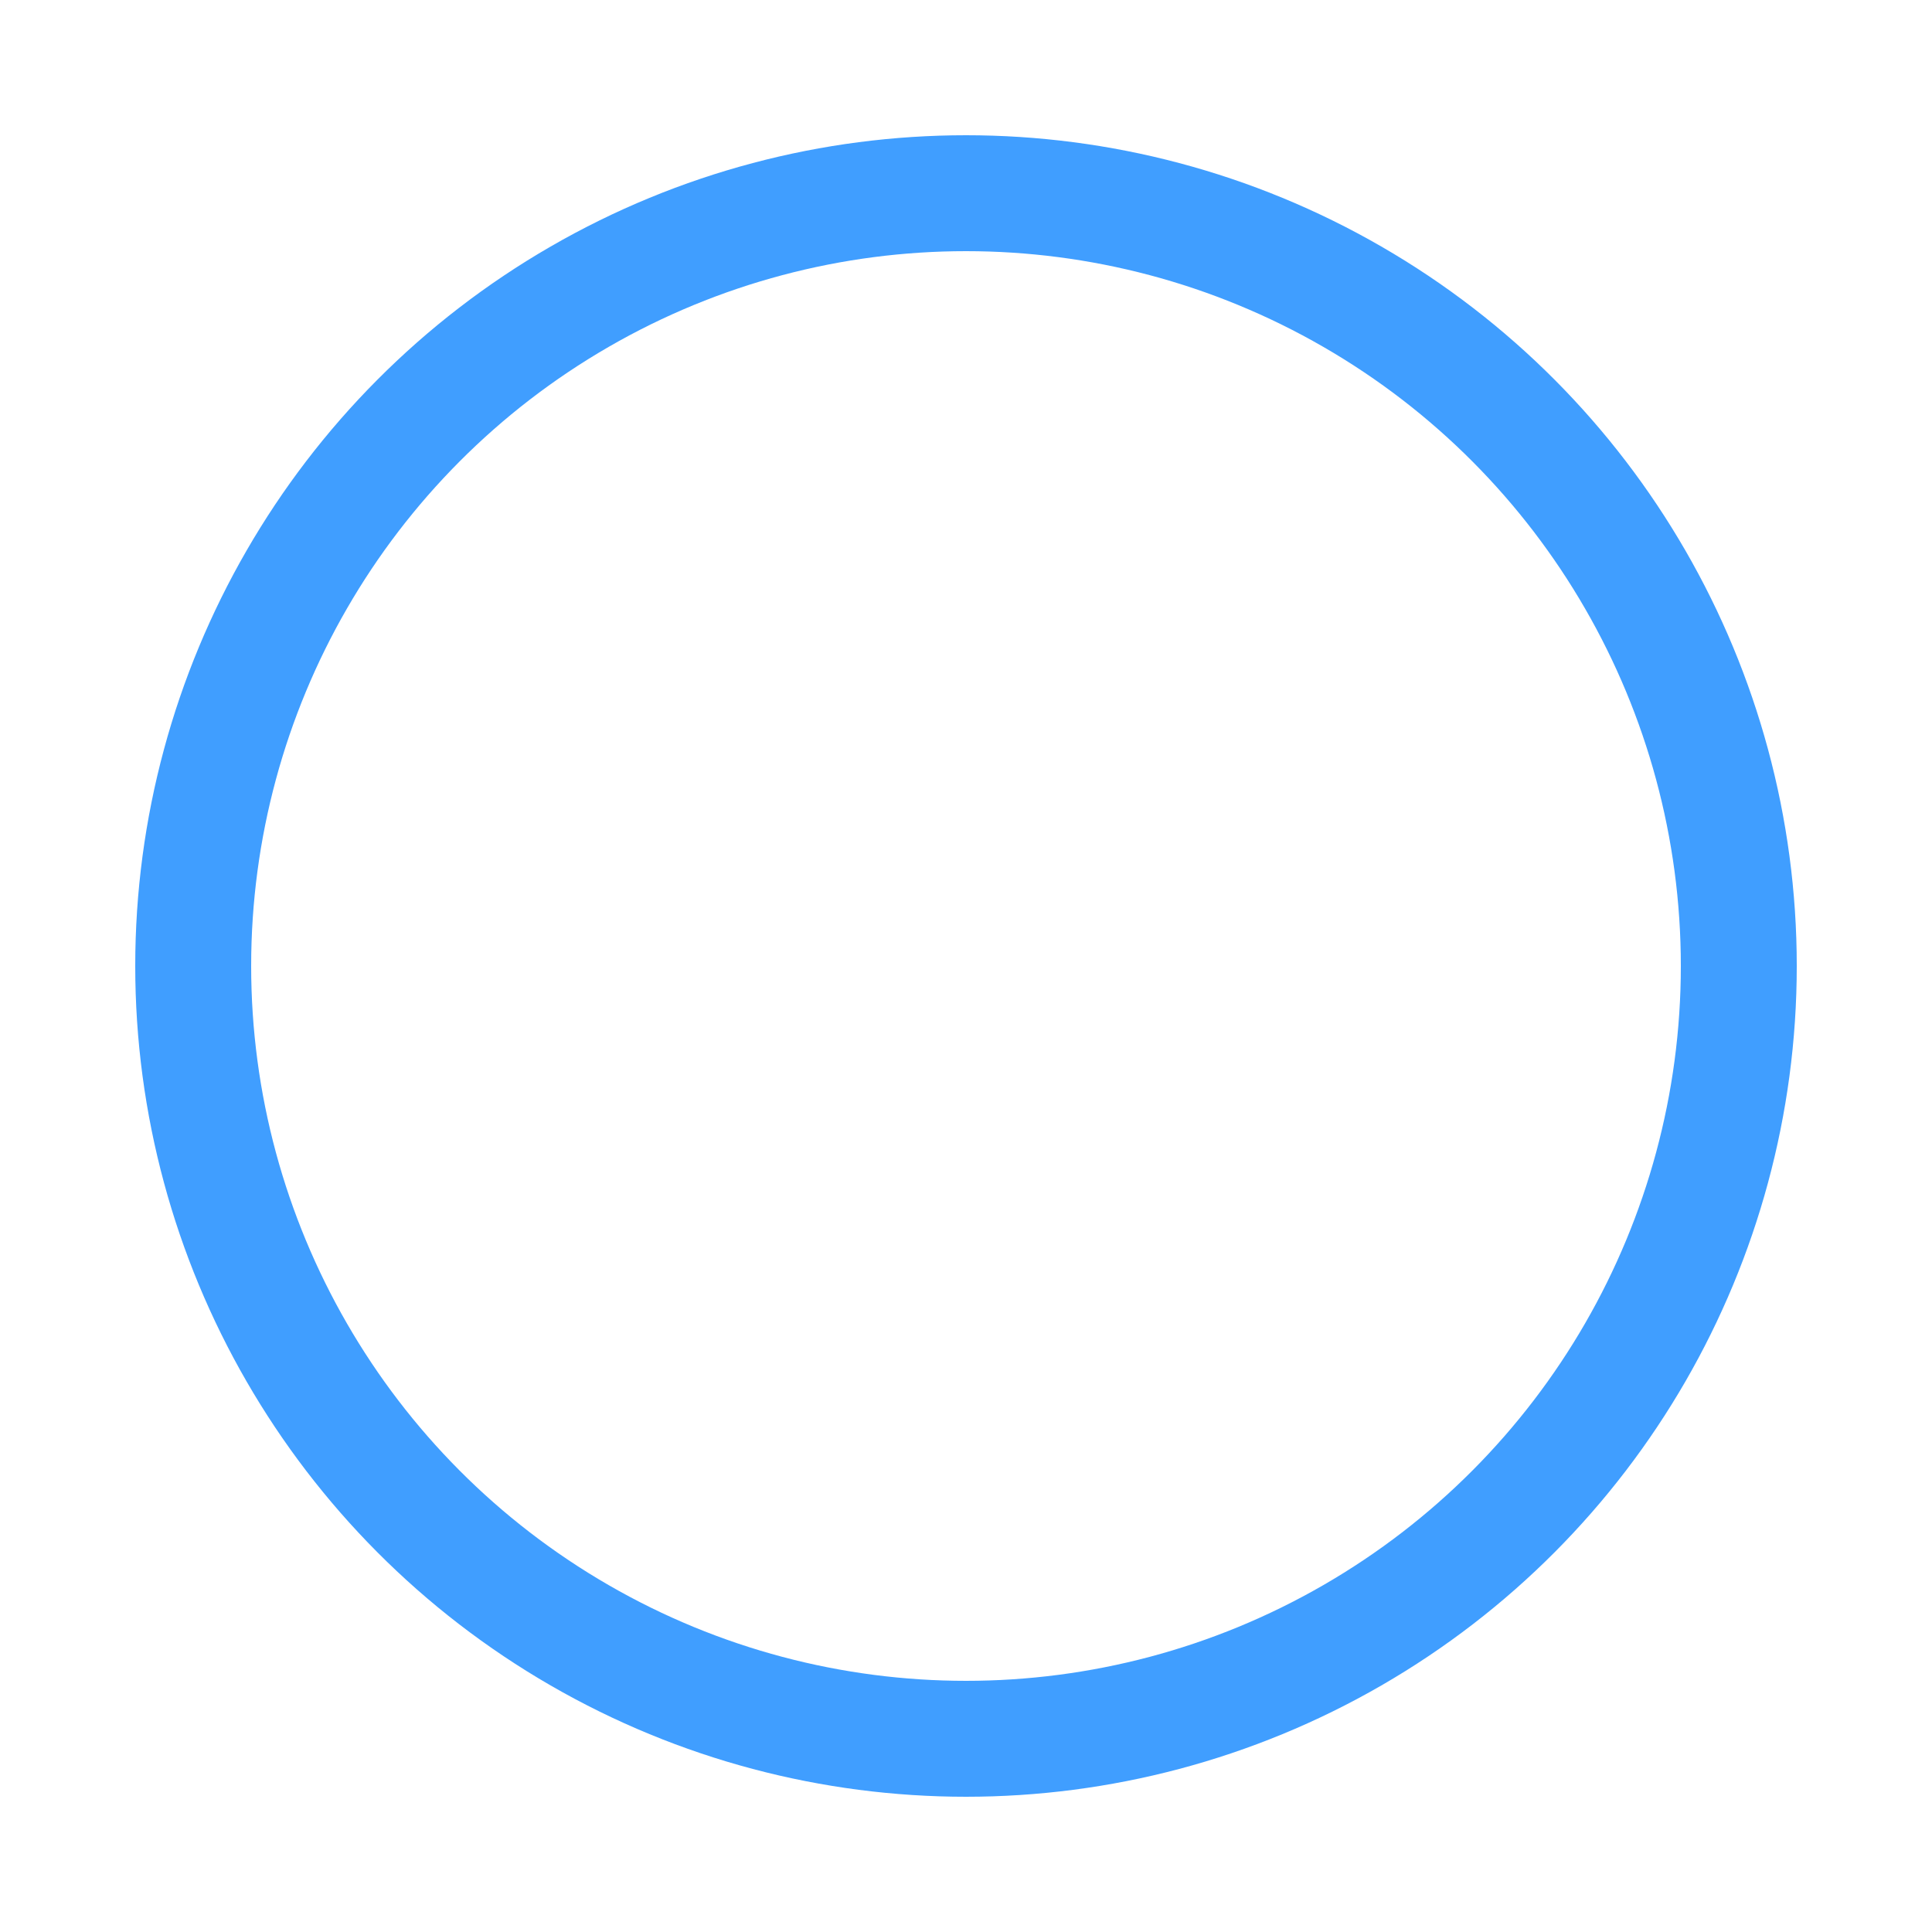 <?xml version="1.0" standalone="no"?>        
<!DOCTYPE svg PUBLIC "-//W3C//DTD SVG 1.1//EN" "http://www.w3.org/Graphics/SVG/1.1/DTD/svg11.dtd">

<svg xmlns="http://www.w3.org/2000/svg" version="1.1" width="50" height="50">     
  <style>
    .loadingWrap1{
      width: 50px;
      height: 50px;
      animation: loadingWrap1 10s infinite;
      transform-origin:50% 50%;
    }
    .loading1{
      animation: loading1 1.5s ease-in-out infinite;
      stroke-linecap: round;
      stroke: #409eff;
      stroke-width: 3px;
      fill: none;
    }
    @keyframes loading1{
      0%{
        stroke-dasharray: 1 200;
        stroke-dashoffset: 0;
      }
      50%{
        stroke-dasharray: 90 150;
        stroke-dashoffset: -40px;
      }
      100%{
        stroke-dasharray: 90 150;
        stroke-dashoffset: -140px;
      }
    }
    @keyframes loadingWrap1{
      0%{
        transform: rotate(0deg)
      }
      100%{
        transform: rotate(360deg)
      }
    }
  </style> 
  <g class="loadingWrap1">
    <circle cx="25" cy="25" r="20" class="loading1"></circle>  
  </g>
  
         
</svg>